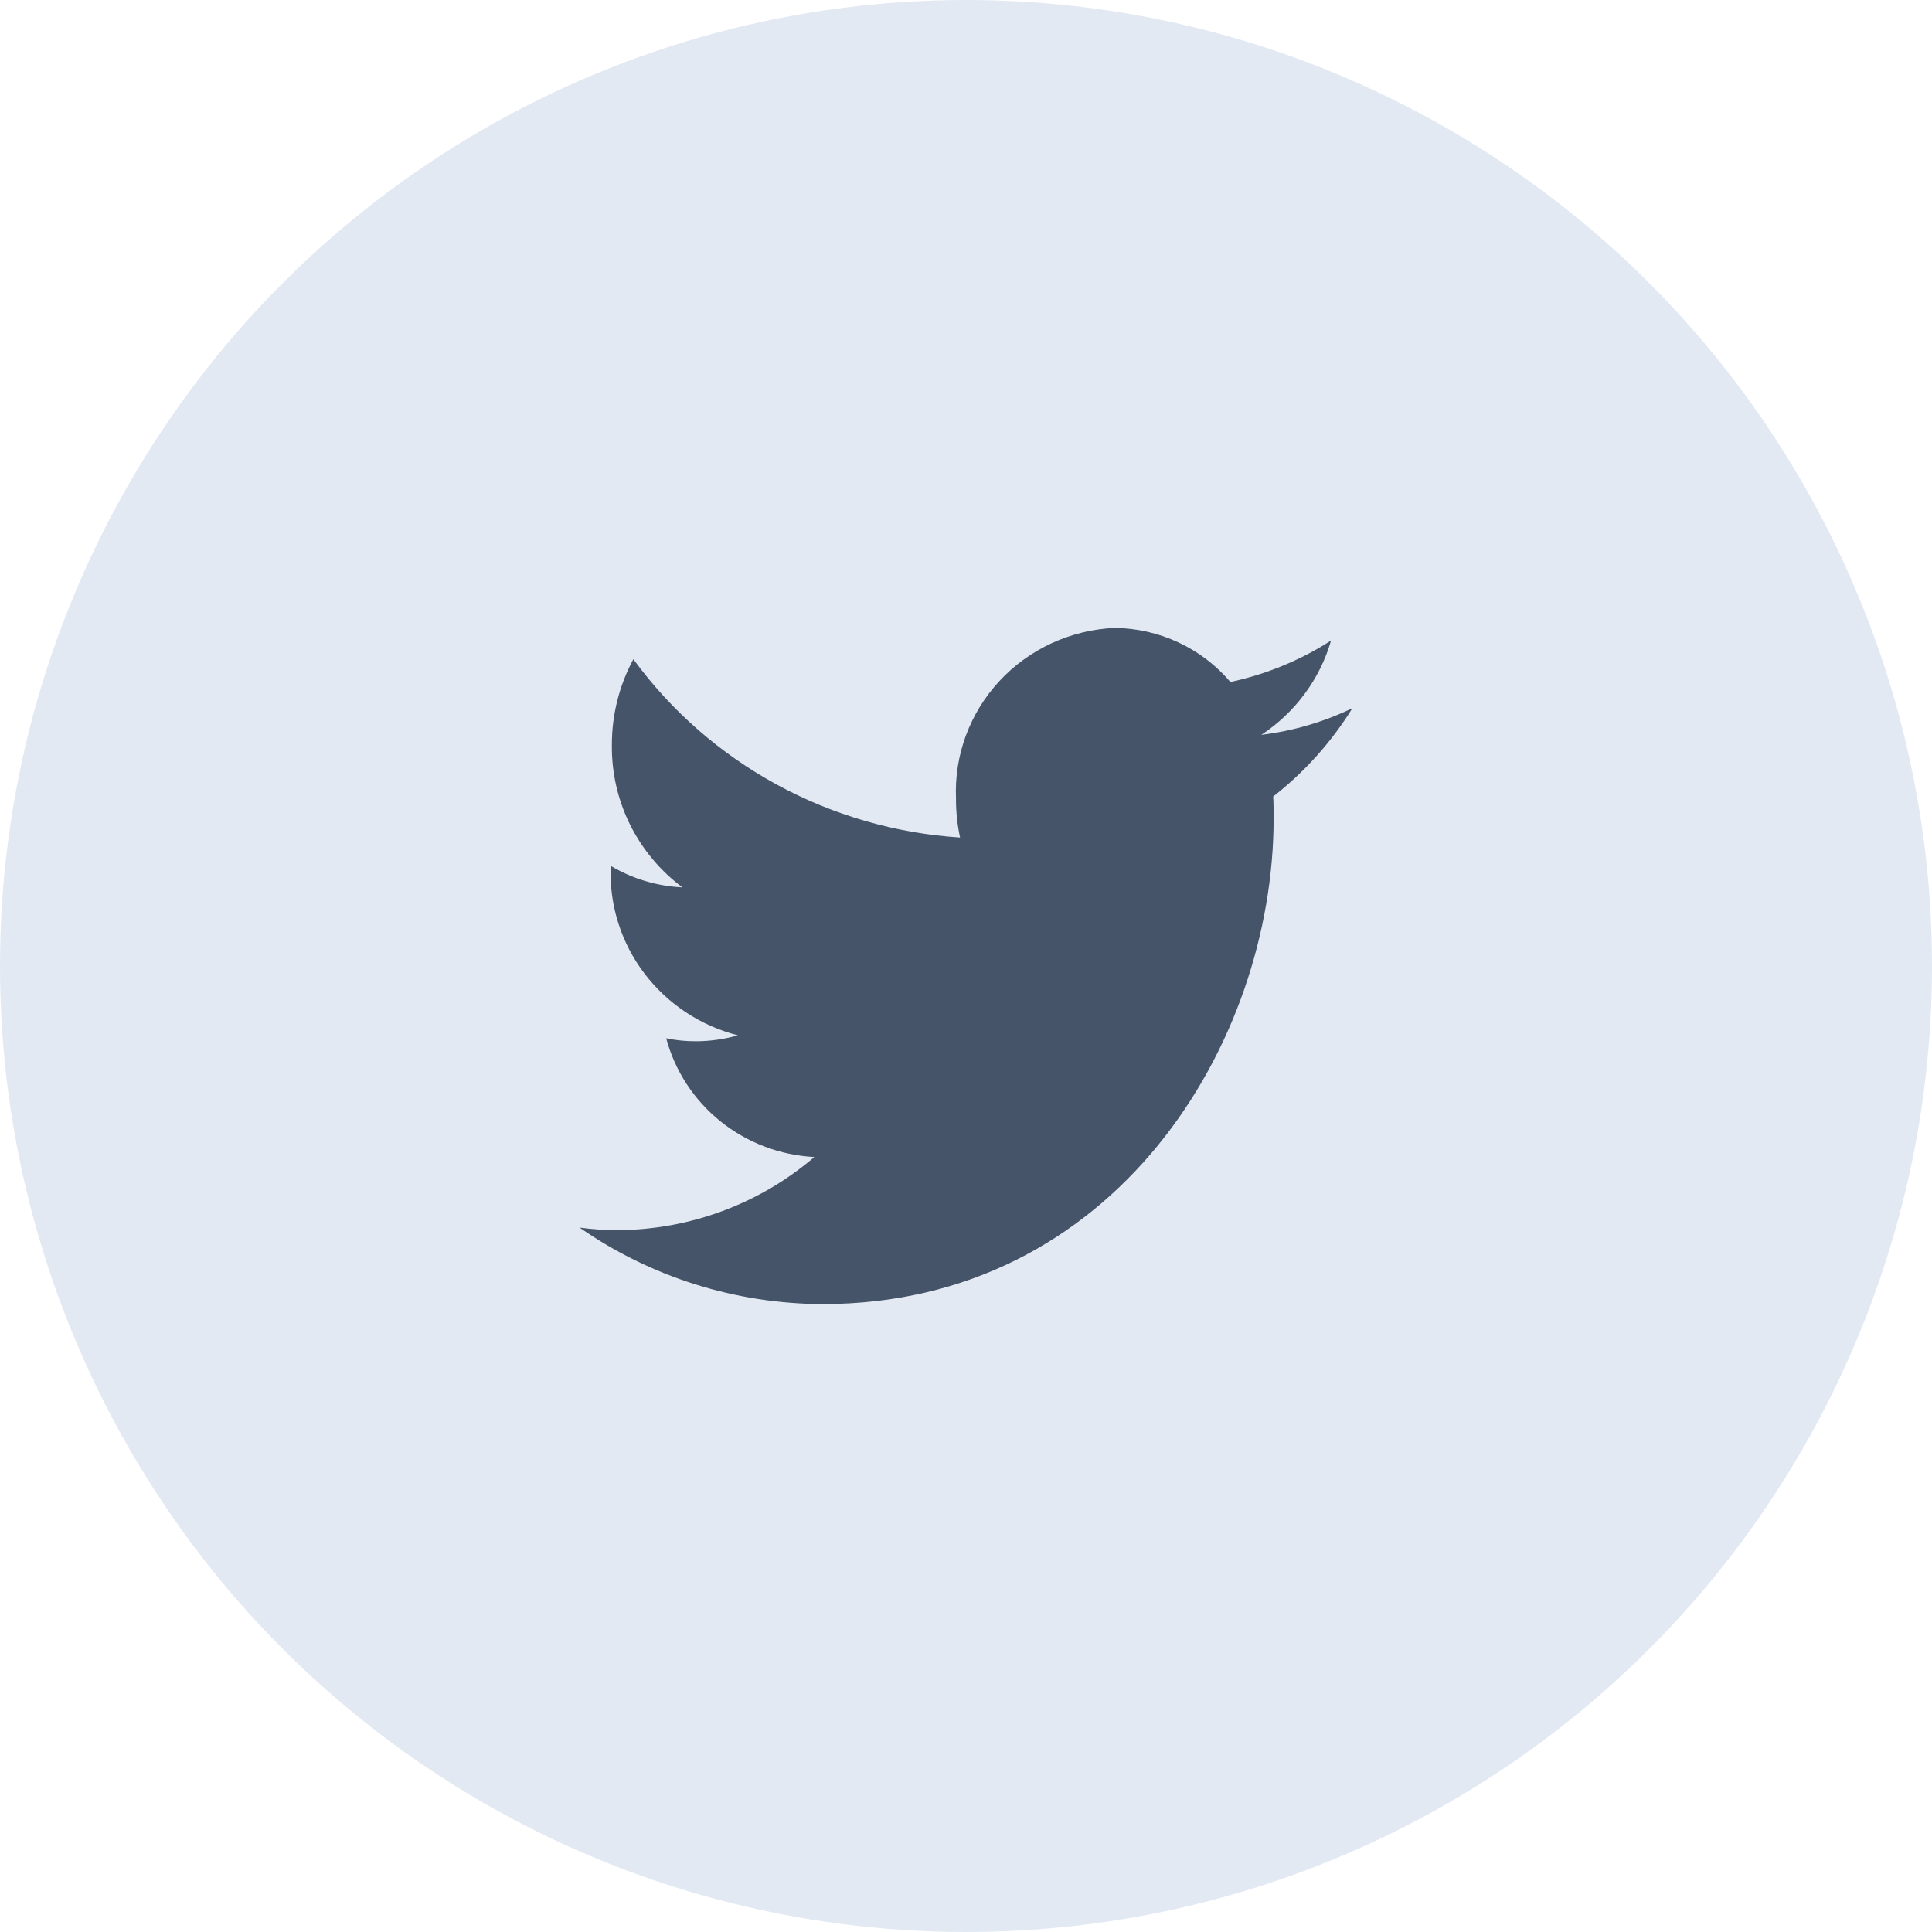 <svg width="40" height="40" viewBox="0 0 40 40" fill="none" xmlns="http://www.w3.org/2000/svg">
<circle cx="20" cy="20" r="20" fill="#E2E9F3"/>
<path fill-rule="evenodd" clip-rule="evenodd" d="M28 14.662C27.407 14.948 26.77 15.134 26.115 15.214C26.815 14.752 27.327 14.061 27.558 13.262C26.922 13.67 26.216 13.961 25.474 14.12C25.18 13.774 24.814 13.494 24.399 13.301C23.985 13.107 23.533 13.005 23.075 13C22.164 13.042 21.307 13.438 20.692 14.1C20.077 14.763 19.754 15.638 19.793 16.535C19.791 16.806 19.82 17.075 19.877 17.34C18.543 17.254 17.244 16.878 16.075 16.24C14.905 15.601 13.894 14.716 13.113 13.648C12.819 14.195 12.666 14.805 12.668 15.424C12.661 15.993 12.789 16.557 13.042 17.069C13.296 17.581 13.668 18.028 14.129 18.372C13.603 18.347 13.093 18.194 12.643 17.926C12.643 17.944 12.643 17.952 12.643 17.97C12.618 18.756 12.865 19.527 13.343 20.156C13.822 20.786 14.503 21.237 15.276 21.435C14.995 21.516 14.704 21.557 14.411 21.558C14.204 21.559 13.996 21.539 13.793 21.496C13.974 22.173 14.368 22.776 14.919 23.218C15.471 23.66 16.15 23.918 16.86 23.955C15.729 24.924 14.283 25.462 12.784 25.469C12.522 25.469 12.26 25.451 12 25.416C13.472 26.441 15.229 26.994 17.031 27C23.068 27 26.369 21.619 26.369 16.946C26.369 16.797 26.369 16.64 26.36 16.491C27.012 15.982 27.567 15.362 28 14.662Z" fill="#455468"/>
</svg>
